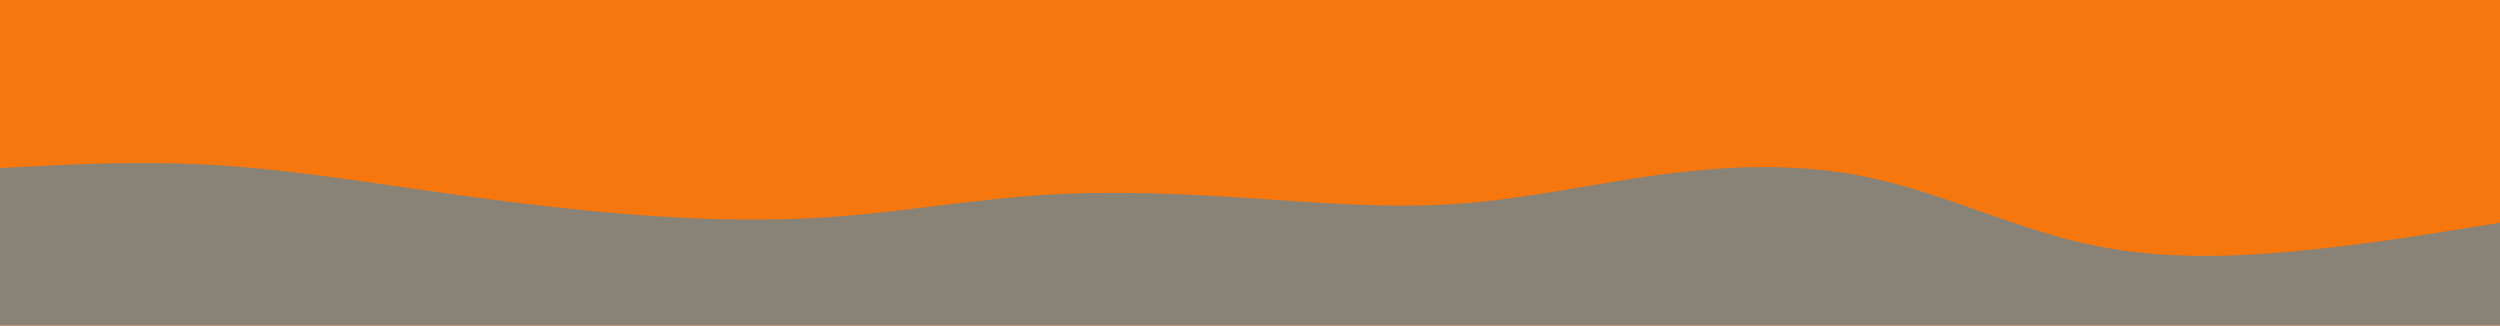 <svg id="visual" viewBox="0 0 1920 250" width="1920" height="250" xmlns="http://www.w3.org/2000/svg" xmlns:xlink="http://www.w3.org/1999/xlink" version="1.1"><rect x="0" y="0" width="1920" height="250" fill="#F7770F"></rect><path d="M0 129L26.7 127.7C53.3 126.3 106.7 123.7 160 126.5C213.3 129.3 266.7 137.7 320 145.3C373.3 153 426.7 160 480 164.3C533.3 168.7 586.7 170.3 640 166.5C693.3 162.7 746.7 153.3 800 149.8C853.3 146.3 906.7 148.7 960 152.2C1013.3 155.7 1066.7 160.3 1120 156.5C1173.3 152.7 1226.7 140.3 1280 133.5C1333.3 126.7 1386.7 125.3 1440 137.3C1493.3 149.3 1546.7 174.7 1600 186.8C1653.3 199 1706.7 198 1760 193.2C1813.3 188.3 1866.7 179.7 1893.3 175.3L1920 171L1920 251L1893.3 251C1866.7 251 1813.3 251 1760 251C1706.7 251 1653.3 251 1600 251C1546.7 251 1493.3 251 1440 251C1386.7 251 1333.3 251 1280 251C1226.7 251 1173.3 251 1120 251C1066.7 251 1013.3 251 960 251C906.7 251 853.3 251 800 251C746.7 251 693.3 251 640 251C586.7 251 533.3 251 480 251C426.7 251 373.3 251 320 251C266.7 251 213.3 251 160 251C106.7 251 53.3 251 26.7 251L0 251Z" fill="#888277" stroke-linecap="round" stroke-linejoin="miter"></path></svg>